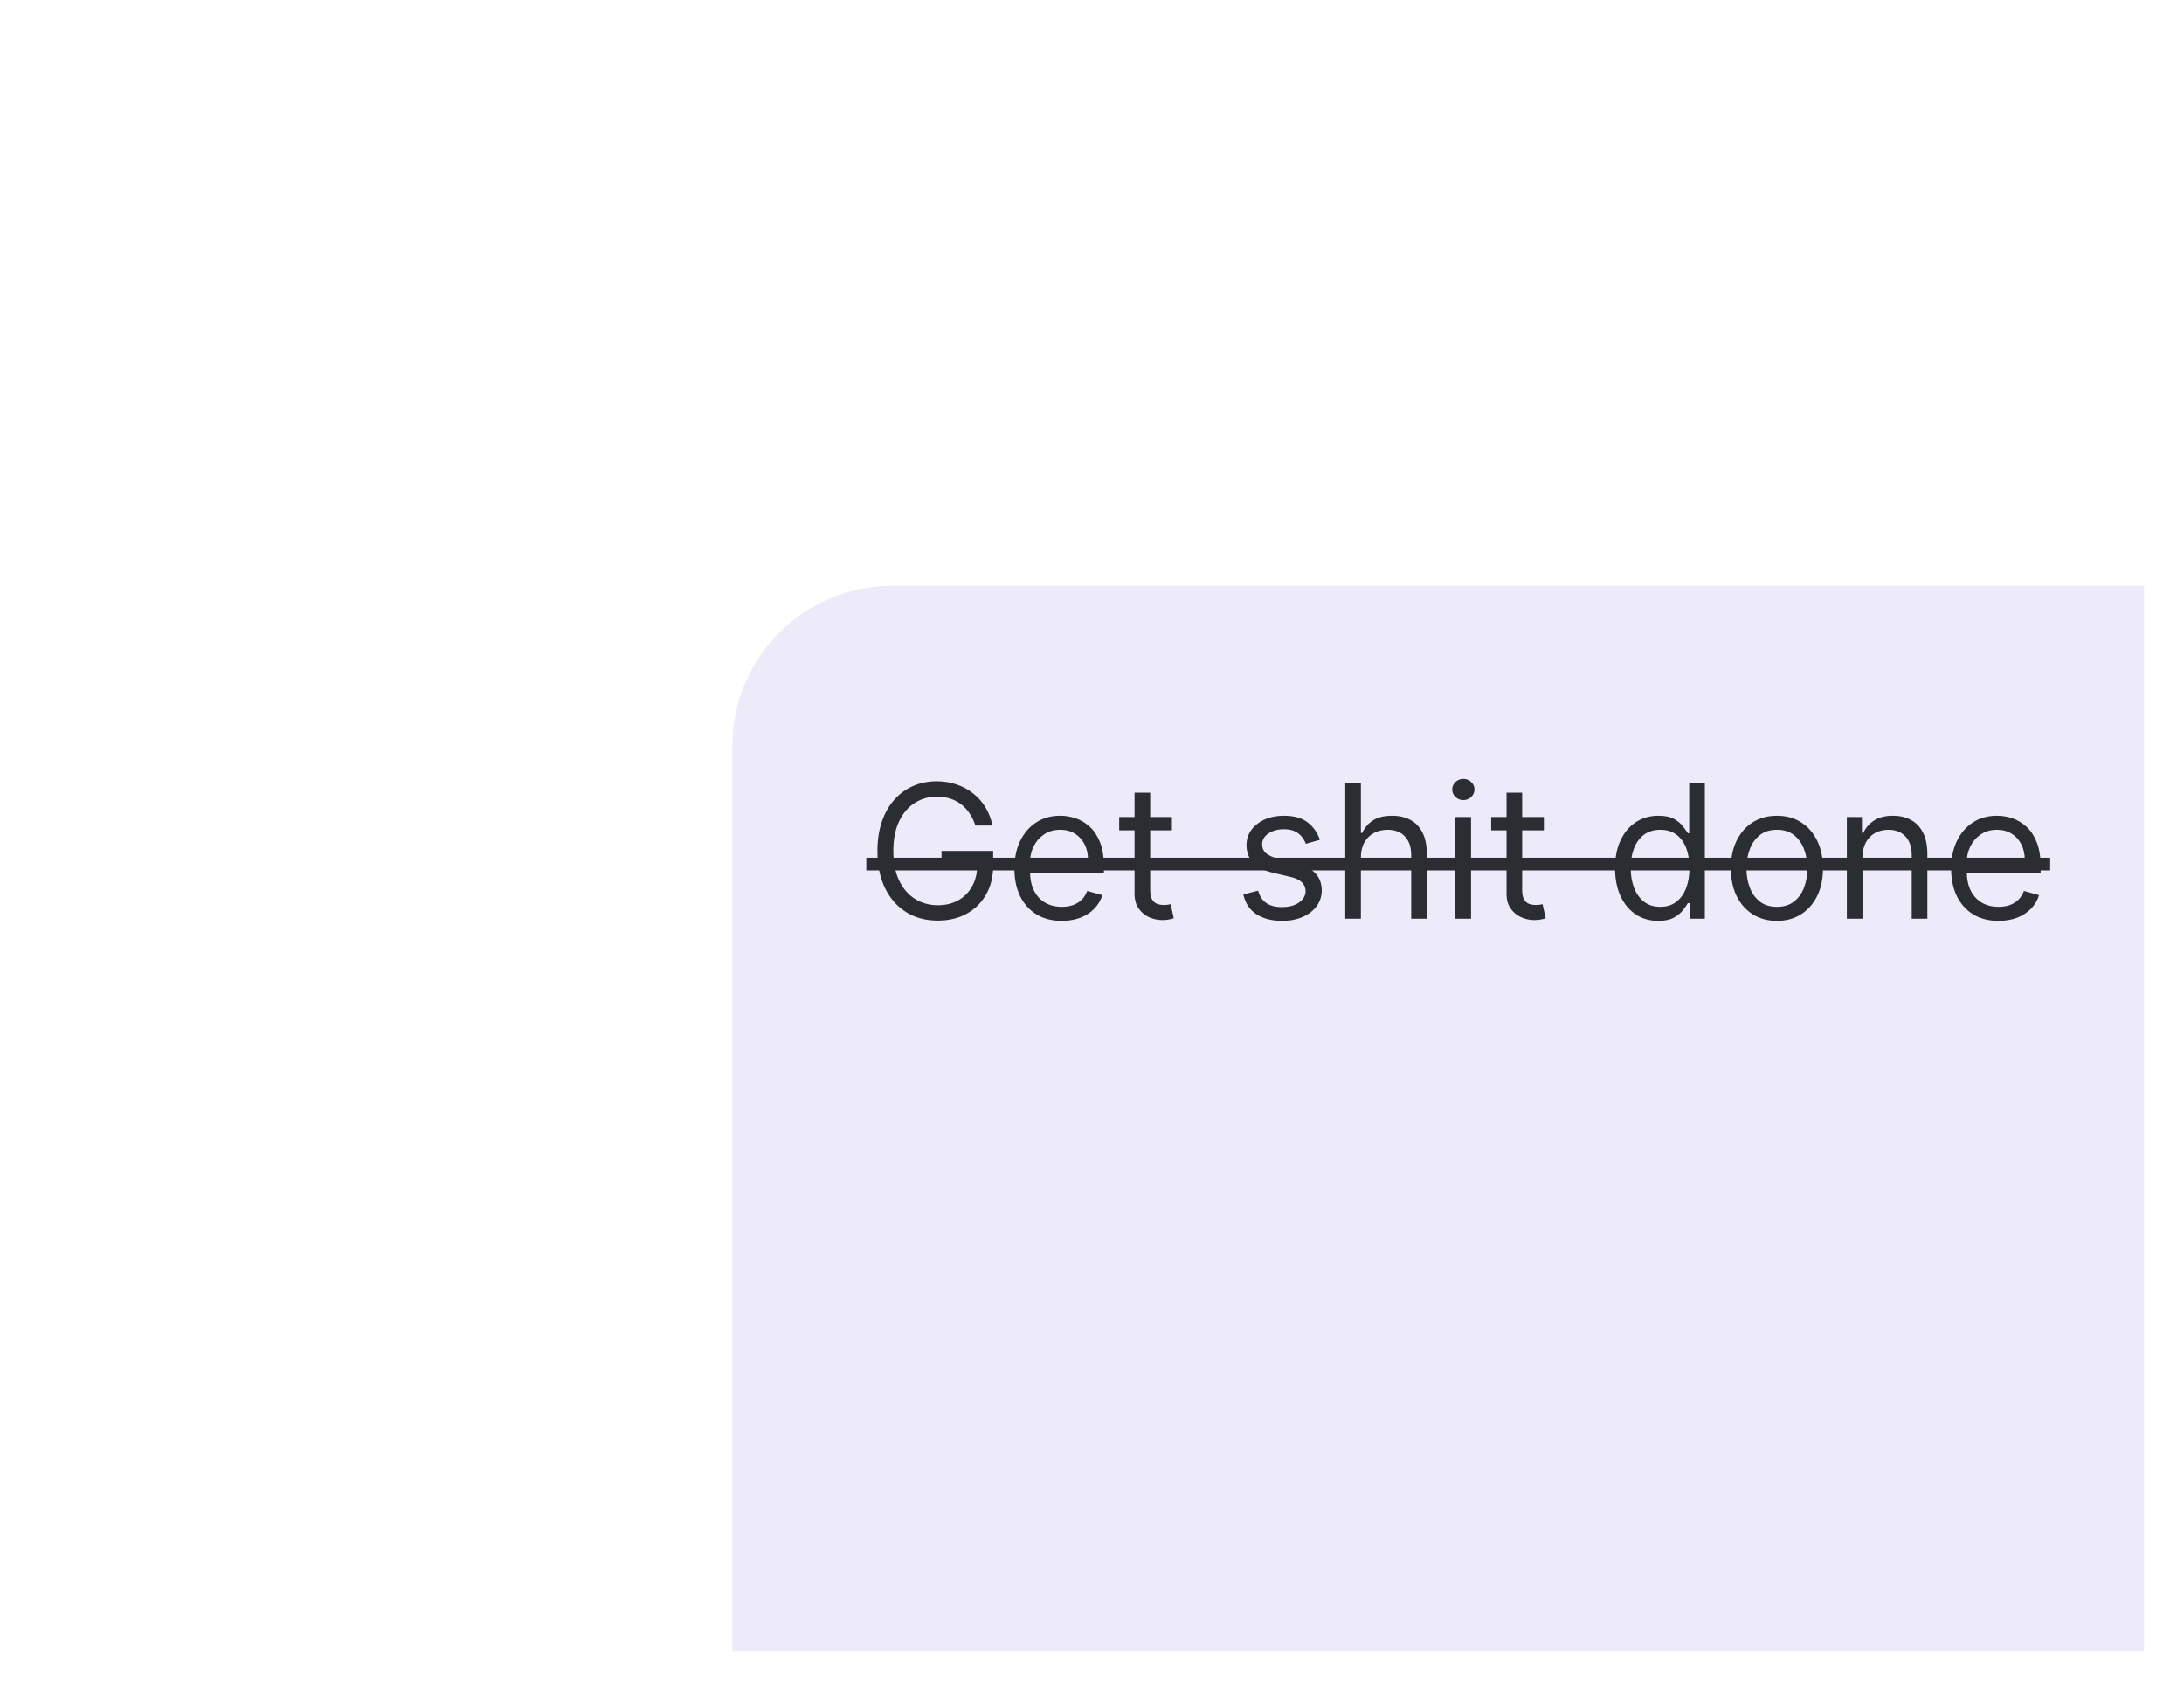 <svg width="164" height="127" viewBox="0 0 164 127" fill="none" xmlns="http://www.w3.org/2000/svg">
<path opacity="0.9" d="M10.575 65.139C9.892 65.139 9.289 65.018 8.765 64.776C8.245 64.531 7.839 64.195 7.547 63.767C7.256 63.336 7.112 62.846 7.115 62.295C7.112 61.865 7.196 61.467 7.368 61.102C7.541 60.734 7.776 60.428 8.074 60.182C8.376 59.934 8.712 59.776 9.084 59.71V59.651C8.596 59.525 8.209 59.251 7.92 58.83C7.632 58.406 7.489 57.924 7.493 57.383C7.489 56.867 7.62 56.404 7.885 55.996C8.151 55.589 8.515 55.267 8.979 55.032C9.447 54.797 9.979 54.679 10.575 54.679C11.165 54.679 11.692 54.797 12.156 55.032C12.62 55.267 12.985 55.589 13.25 55.996C13.518 56.404 13.654 56.867 13.658 57.383C13.654 57.924 13.507 58.406 13.215 58.83C12.927 59.251 12.544 59.525 12.067 59.651V59.71C12.434 59.776 12.766 59.934 13.061 60.182C13.356 60.428 13.591 60.734 13.767 61.102C13.943 61.467 14.032 61.865 14.035 62.295C14.032 62.846 13.883 63.336 13.588 63.767C13.296 64.195 12.89 64.531 12.37 64.776C11.853 65.018 11.255 65.139 10.575 65.139ZM10.575 64.046C11.036 64.046 11.434 63.971 11.768 63.822C12.103 63.673 12.362 63.462 12.544 63.19C12.726 62.919 12.819 62.6 12.822 62.236C12.819 61.851 12.72 61.512 12.524 61.217C12.328 60.922 12.062 60.69 11.723 60.521C11.389 60.352 11.006 60.267 10.575 60.267C10.141 60.267 9.753 60.352 9.412 60.521C9.074 60.69 8.807 60.922 8.611 61.217C8.419 61.512 8.325 61.851 8.328 62.236C8.325 62.6 8.412 62.919 8.591 63.19C8.774 63.462 9.034 63.673 9.372 63.822C9.71 63.971 10.111 64.046 10.575 64.046ZM10.575 59.213C10.94 59.213 11.263 59.14 11.545 58.994C11.83 58.849 12.053 58.645 12.216 58.383C12.378 58.121 12.461 57.814 12.464 57.463C12.461 57.118 12.38 56.818 12.221 56.563C12.062 56.305 11.841 56.106 11.559 55.967C11.278 55.824 10.95 55.753 10.575 55.753C10.194 55.753 9.861 55.824 9.576 55.967C9.291 56.106 9.07 56.305 8.915 56.563C8.759 56.818 8.683 57.118 8.686 57.463C8.683 57.814 8.76 58.121 8.92 58.383C9.082 58.645 9.306 58.849 9.591 58.994C9.876 59.14 10.204 59.213 10.575 59.213ZM20.475 65H19.182L22.921 54.818H24.194L27.932 65H26.64L23.597 56.429H23.517L20.475 65ZM20.952 61.023H26.162V62.117H20.952V61.023ZM29.518 54.818H30.99L34.45 63.27H34.569L38.029 54.818H39.501V65H38.348V57.264H38.248L35.066 65H33.953L30.771 57.264H30.672V65H29.518V54.818Z" fill="white"/>
<path opacity="0.9" d="M10.501 91.679C10.918 91.682 11.336 91.762 11.753 91.918C12.171 92.073 12.552 92.332 12.897 92.693C13.242 93.051 13.518 93.54 13.727 94.16C13.936 94.78 14.04 95.557 14.04 96.492C14.04 97.396 13.954 98.2 13.782 98.903C13.613 99.602 13.367 100.192 13.046 100.673C12.728 101.153 12.34 101.518 11.883 101.766C11.429 102.015 10.915 102.139 10.341 102.139C9.771 102.139 9.263 102.027 8.815 101.801C8.371 101.572 8.006 101.256 7.721 100.852C7.44 100.444 7.259 99.972 7.18 99.435H8.393C8.502 99.902 8.719 100.288 9.044 100.593C9.372 100.895 9.805 101.045 10.341 101.045C11.127 101.045 11.747 100.702 12.201 100.016C12.658 99.33 12.887 98.361 12.887 97.108H12.807C12.622 97.386 12.401 97.627 12.146 97.829C11.891 98.031 11.607 98.187 11.296 98.296C10.984 98.406 10.653 98.46 10.302 98.46C9.718 98.46 9.183 98.316 8.696 98.028C8.212 97.736 7.824 97.337 7.532 96.829C7.244 96.319 7.1 95.736 7.1 95.079C7.1 94.456 7.239 93.886 7.518 93.369C7.799 92.849 8.194 92.435 8.701 92.126C9.211 91.818 9.811 91.669 10.501 91.679ZM10.501 92.773C10.083 92.773 9.707 92.877 9.372 93.086C9.041 93.291 8.777 93.57 8.582 93.921C8.389 94.269 8.293 94.655 8.293 95.079C8.293 95.504 8.386 95.89 8.572 96.238C8.76 96.583 9.017 96.858 9.342 97.063C9.67 97.265 10.043 97.367 10.461 97.367C10.776 97.367 11.069 97.305 11.341 97.183C11.613 97.057 11.85 96.886 12.052 96.671C12.257 96.452 12.418 96.205 12.534 95.93C12.65 95.651 12.708 95.361 12.708 95.06C12.708 94.662 12.612 94.289 12.42 93.941C12.231 93.593 11.969 93.311 11.634 93.096C11.303 92.88 10.925 92.773 10.501 92.773ZM20.529 102H19.237L22.976 91.818H24.248L27.987 102H26.694L23.652 93.429H23.572L20.529 102ZM21.007 98.023H26.217V99.117H21.007V98.023ZM29.573 91.818H31.044L34.505 100.27H34.624L38.084 91.818H39.556V102H38.402V94.264H38.303L35.121 102H34.008L30.826 94.264H30.726V102H29.573V91.818Z" fill="white"/>
<path opacity="0.9" d="M7.446 28L12 18.991V18.912H6.75V17.818H13.273V18.972L8.739 28H7.446ZM19.66 28H18.368L22.106 17.818H23.379L27.118 28H25.825L22.782 19.429H22.703L19.66 28ZM20.138 24.023H25.348V25.116H20.138V24.023ZM28.704 17.818H30.175L33.636 26.27H33.755L37.215 17.818H38.687V28H37.533V20.264H37.434L34.252 28H33.138L29.956 20.264H29.857V28H28.704V17.818Z" fill="white"/>
<rect x="52" y="78" width="111" height="1" fill="white"/>
<rect x="52" y="115" width="111" height="1" fill="white"/>
<rect x="52" y="41" width="111" height="1" fill="white"/>
<rect x="51" y="126" width="126" height="1" transform="rotate(-90 51 126)" fill="white"/>
<g filter="url(#filter0_d_3429_333)">
<path d="M57 58C57 51.373 62.373 46 69 46H163V126H57V58Z" fill="#EDEAFA"/>
</g>
<g opacity="0.9">
<path d="M73.246 62C73.136 61.665 72.992 61.365 72.813 61.1C72.638 60.832 72.427 60.603 72.182 60.414C71.94 60.225 71.665 60.081 71.357 59.981C71.049 59.882 70.71 59.832 70.343 59.832C69.739 59.832 69.191 59.988 68.697 60.3C68.203 60.611 67.81 61.07 67.519 61.677C67.227 62.283 67.081 63.028 67.081 63.909C67.081 64.791 67.229 65.535 67.524 66.141C67.819 66.748 68.218 67.207 68.722 67.519C69.226 67.83 69.792 67.986 70.422 67.986C71.005 67.986 71.519 67.862 71.963 67.613C72.411 67.361 72.759 67.006 73.007 66.549C73.259 66.088 73.385 65.546 73.385 64.923L73.763 65.003H70.701V63.909H74.578V65.003C74.578 65.841 74.399 66.57 74.041 67.19C73.687 67.81 73.196 68.291 72.57 68.632C71.947 68.97 71.231 69.139 70.422 69.139C69.52 69.139 68.728 68.927 68.046 68.503C67.366 68.079 66.836 67.475 66.455 66.693C66.077 65.911 65.888 64.983 65.888 63.909C65.888 63.104 65.996 62.38 66.211 61.736C66.43 61.09 66.738 60.54 67.136 60.086C67.534 59.632 68.004 59.284 68.548 59.042C69.091 58.8 69.69 58.679 70.343 58.679C70.879 58.679 71.38 58.76 71.844 58.923C72.311 59.082 72.727 59.309 73.092 59.604C73.46 59.895 73.766 60.245 74.011 60.653C74.257 61.057 74.426 61.506 74.519 62H73.246ZM79.733 69.159C78.997 69.159 78.362 68.997 77.829 68.672C77.298 68.344 76.889 67.886 76.6 67.3C76.316 66.71 76.173 66.024 76.173 65.242C76.173 64.459 76.316 63.77 76.6 63.173C76.889 62.573 77.29 62.106 77.804 61.771C78.321 61.433 78.924 61.264 79.613 61.264C80.011 61.264 80.404 61.331 80.791 61.463C81.179 61.596 81.532 61.811 81.85 62.109C82.169 62.404 82.422 62.795 82.611 63.283C82.8 63.77 82.894 64.37 82.894 65.082V65.579H77.008V64.565H81.701C81.701 64.135 81.615 63.75 81.443 63.412C81.274 63.074 81.032 62.807 80.717 62.611C80.405 62.416 80.037 62.318 79.613 62.318C79.146 62.318 78.742 62.434 78.4 62.666C78.062 62.895 77.802 63.193 77.62 63.561C77.437 63.929 77.346 64.323 77.346 64.744V65.421C77.346 65.997 77.446 66.486 77.644 66.887C77.847 67.285 78.127 67.588 78.485 67.797C78.843 68.002 79.259 68.105 79.733 68.105C80.041 68.105 80.319 68.062 80.568 67.976C80.82 67.886 81.037 67.754 81.219 67.578C81.401 67.399 81.542 67.177 81.642 66.912L82.775 67.23C82.656 67.615 82.455 67.953 82.174 68.244C81.892 68.533 81.544 68.758 81.13 68.921C80.715 69.079 80.25 69.159 79.733 69.159ZM88 61.364V62.358H84.043V61.364H88ZM85.196 59.534H86.37V66.812C86.37 67.144 86.418 67.392 86.514 67.558C86.613 67.721 86.739 67.83 86.892 67.886C87.047 67.939 87.212 67.966 87.384 67.966C87.513 67.966 87.619 67.959 87.702 67.946C87.785 67.93 87.851 67.916 87.901 67.906L88.14 68.96C88.06 68.99 87.949 69.02 87.806 69.05C87.664 69.083 87.483 69.099 87.265 69.099C86.933 69.099 86.608 69.028 86.29 68.886C85.975 68.743 85.713 68.526 85.505 68.234C85.299 67.943 85.196 67.575 85.196 67.131V59.534ZM99.112 63.074L98.058 63.372C97.992 63.197 97.894 63.026 97.765 62.86C97.639 62.691 97.466 62.552 97.248 62.443C97.029 62.333 96.749 62.278 96.407 62.278C95.94 62.278 95.55 62.386 95.239 62.602C94.931 62.814 94.777 63.084 94.777 63.412C94.777 63.704 94.883 63.934 95.095 64.103C95.307 64.272 95.638 64.413 96.089 64.526L97.223 64.804C97.905 64.97 98.414 65.223 98.749 65.565C99.084 65.903 99.251 66.338 99.251 66.872C99.251 67.31 99.125 67.701 98.873 68.046C98.625 68.39 98.277 68.662 97.829 68.861C97.382 69.06 96.861 69.159 96.268 69.159C95.489 69.159 94.845 68.99 94.334 68.652C93.824 68.314 93.501 67.82 93.365 67.171L94.478 66.892C94.584 67.303 94.785 67.611 95.08 67.817C95.378 68.022 95.768 68.125 96.248 68.125C96.795 68.125 97.229 68.009 97.551 67.777C97.876 67.542 98.038 67.26 98.038 66.932C98.038 66.667 97.945 66.445 97.76 66.266C97.574 66.083 97.289 65.947 96.904 65.858L95.632 65.56C94.932 65.394 94.419 65.137 94.091 64.789C93.766 64.438 93.603 63.999 93.603 63.472C93.603 63.041 93.724 62.66 93.966 62.328C94.212 61.997 94.545 61.736 94.966 61.548C95.39 61.359 95.87 61.264 96.407 61.264C97.163 61.264 97.756 61.43 98.187 61.761C98.621 62.093 98.93 62.53 99.112 63.074ZM102.191 64.406V69H101.017V58.818H102.191V62.557H102.29C102.469 62.162 102.737 61.849 103.095 61.617C103.457 61.382 103.937 61.264 104.537 61.264C105.057 61.264 105.513 61.369 105.904 61.577C106.295 61.783 106.599 62.099 106.814 62.527C107.033 62.951 107.142 63.492 107.142 64.148V69H105.969V64.227C105.969 63.621 105.811 63.152 105.497 62.82C105.185 62.486 104.753 62.318 104.199 62.318C103.815 62.318 103.47 62.399 103.165 62.562C102.863 62.724 102.625 62.961 102.449 63.273C102.277 63.584 102.191 63.962 102.191 64.406ZM109.289 69V61.364H110.462V69H109.289ZM109.885 60.091C109.657 60.091 109.459 60.013 109.294 59.857C109.131 59.702 109.05 59.514 109.05 59.295C109.05 59.077 109.131 58.889 109.294 58.734C109.459 58.578 109.657 58.5 109.885 58.5C110.114 58.5 110.31 58.578 110.472 58.734C110.638 58.889 110.721 59.077 110.721 59.295C110.721 59.514 110.638 59.702 110.472 59.857C110.31 60.013 110.114 60.091 109.885 60.091ZM115.932 61.364V62.358H111.975V61.364H115.932ZM113.128 59.534H114.301V66.812C114.301 67.144 114.349 67.392 114.445 67.558C114.545 67.721 114.671 67.83 114.823 67.886C114.979 67.939 115.143 67.966 115.316 67.966C115.445 67.966 115.551 67.959 115.634 67.946C115.717 67.93 115.783 67.916 115.833 67.906L116.071 68.96C115.992 68.99 115.881 69.02 115.738 69.05C115.596 69.083 115.415 69.099 115.196 69.099C114.865 69.099 114.54 69.028 114.222 68.886C113.907 68.743 113.645 68.526 113.436 68.234C113.231 67.943 113.128 67.575 113.128 67.131V59.534ZM124.518 69.159C123.882 69.159 123.32 68.998 122.833 68.677C122.345 68.352 121.964 67.895 121.689 67.305C121.414 66.711 121.276 66.01 121.276 65.202C121.276 64.4 121.414 63.704 121.689 63.114C121.964 62.524 122.347 62.068 122.838 61.746C123.328 61.425 123.895 61.264 124.538 61.264C125.035 61.264 125.428 61.347 125.716 61.513C126.008 61.675 126.23 61.861 126.382 62.07C126.538 62.275 126.659 62.444 126.745 62.577H126.845V58.818H128.018V69H126.884V67.827H126.745C126.659 67.966 126.536 68.142 126.377 68.354C126.218 68.562 125.991 68.75 125.696 68.915C125.401 69.078 125.008 69.159 124.518 69.159ZM124.677 68.105C125.148 68.105 125.545 67.983 125.87 67.737C126.195 67.489 126.442 67.146 126.611 66.708C126.78 66.267 126.865 65.758 126.865 65.182C126.865 64.612 126.782 64.113 126.616 63.685C126.45 63.255 126.205 62.92 125.88 62.681C125.555 62.439 125.154 62.318 124.677 62.318C124.18 62.318 123.766 62.446 123.434 62.701C123.106 62.953 122.859 63.296 122.693 63.73C122.531 64.161 122.45 64.645 122.45 65.182C122.45 65.725 122.533 66.219 122.698 66.663C122.867 67.104 123.116 67.456 123.444 67.717C123.776 67.976 124.186 68.105 124.677 68.105ZM133.432 69.159C132.743 69.159 132.138 68.995 131.617 68.667C131.1 68.339 130.696 67.88 130.404 67.29C130.116 66.7 129.972 66.01 129.972 65.222C129.972 64.426 130.116 63.732 130.404 63.139C130.696 62.545 131.1 62.084 131.617 61.756C132.138 61.428 132.743 61.264 133.432 61.264C134.121 61.264 134.725 61.428 135.242 61.756C135.762 62.084 136.166 62.545 136.455 63.139C136.746 63.732 136.892 64.426 136.892 65.222C136.892 66.01 136.746 66.7 136.455 67.29C136.166 67.88 135.762 68.339 135.242 68.667C134.725 68.995 134.121 69.159 133.432 69.159ZM133.432 68.105C133.956 68.105 134.387 67.971 134.725 67.702C135.063 67.434 135.313 67.081 135.475 66.644C135.638 66.206 135.719 65.732 135.719 65.222C135.719 64.711 135.638 64.236 135.475 63.795C135.313 63.354 135.063 62.998 134.725 62.726C134.387 62.454 133.956 62.318 133.432 62.318C132.908 62.318 132.477 62.454 132.139 62.726C131.801 62.998 131.551 63.354 131.389 63.795C131.226 64.236 131.145 64.711 131.145 65.222C131.145 65.732 131.226 66.206 131.389 66.644C131.551 67.081 131.801 67.434 132.139 67.702C132.477 67.971 132.908 68.105 133.432 68.105ZM139.857 64.406V69H138.683V61.364H139.817V62.557H139.916C140.095 62.169 140.367 61.858 140.732 61.622C141.096 61.383 141.567 61.264 142.143 61.264C142.661 61.264 143.113 61.37 143.501 61.582C143.888 61.791 144.19 62.109 144.406 62.537C144.621 62.961 144.729 63.498 144.729 64.148V69H143.555V64.227C143.555 63.627 143.4 63.16 143.088 62.825C142.777 62.487 142.349 62.318 141.805 62.318C141.431 62.318 141.096 62.399 140.801 62.562C140.509 62.724 140.279 62.961 140.11 63.273C139.941 63.584 139.857 63.962 139.857 64.406ZM150.074 69.159C149.339 69.159 148.704 68.997 148.17 68.672C147.64 68.344 147.231 67.886 146.942 67.3C146.657 66.71 146.515 66.024 146.515 65.242C146.515 64.459 146.657 63.77 146.942 63.173C147.231 62.573 147.632 62.106 148.145 61.771C148.662 61.433 149.266 61.264 149.955 61.264C150.353 61.264 150.746 61.331 151.133 61.463C151.521 61.596 151.874 61.811 152.192 62.109C152.51 62.404 152.764 62.795 152.953 63.283C153.142 63.77 153.236 64.37 153.236 65.082V65.579H147.35V64.565H152.043C152.043 64.135 151.957 63.75 151.785 63.412C151.616 63.074 151.374 62.807 151.059 62.611C150.747 62.416 150.379 62.318 149.955 62.318C149.488 62.318 149.083 62.434 148.742 62.666C148.404 62.895 148.144 63.193 147.961 63.561C147.779 63.929 147.688 64.323 147.688 64.744V65.421C147.688 65.997 147.787 66.486 147.986 66.887C148.189 67.285 148.469 67.588 148.827 67.797C149.184 68.002 149.6 68.105 150.074 68.105C150.383 68.105 150.661 68.062 150.91 67.976C151.162 67.886 151.379 67.754 151.561 67.578C151.743 67.399 151.884 67.177 151.983 66.912L153.117 67.23C152.998 67.615 152.797 67.953 152.515 68.244C152.234 68.533 151.886 68.758 151.471 68.921C151.057 69.079 150.591 69.159 150.074 69.159Z" fill="#15181C"/>
<path d="M65.053 64.416H153.952V65.371H65.053V64.416Z" fill="#15181C"/>
</g>
<defs>
<filter id="filter0_d_3429_333" x="52" y="41" width="112" height="86" filterUnits="userSpaceOnUse" color-interpolation-filters="sRGB">
<feFlood flood-opacity="0" result="BackgroundImageFix"/>
<feColorMatrix in="SourceAlpha" type="matrix" values="0 0 0 0 0 0 0 0 0 0 0 0 0 0 0 0 0 0 127 0" result="hardAlpha"/>
<feOffset dx="-2" dy="-2"/>
<feGaussianBlur stdDeviation="1.5"/>
<feComposite in2="hardAlpha" operator="out"/>
<feColorMatrix type="matrix" values="0 0 0 0 0 0 0 0 0 0 0 0 0 0 0 0 0 0 0.09 0"/>
<feBlend mode="normal" in2="BackgroundImageFix" result="effect1_dropShadow_3429_333"/>
<feBlend mode="normal" in="SourceGraphic" in2="effect1_dropShadow_3429_333" result="shape"/>
</filter>
</defs>
</svg>
